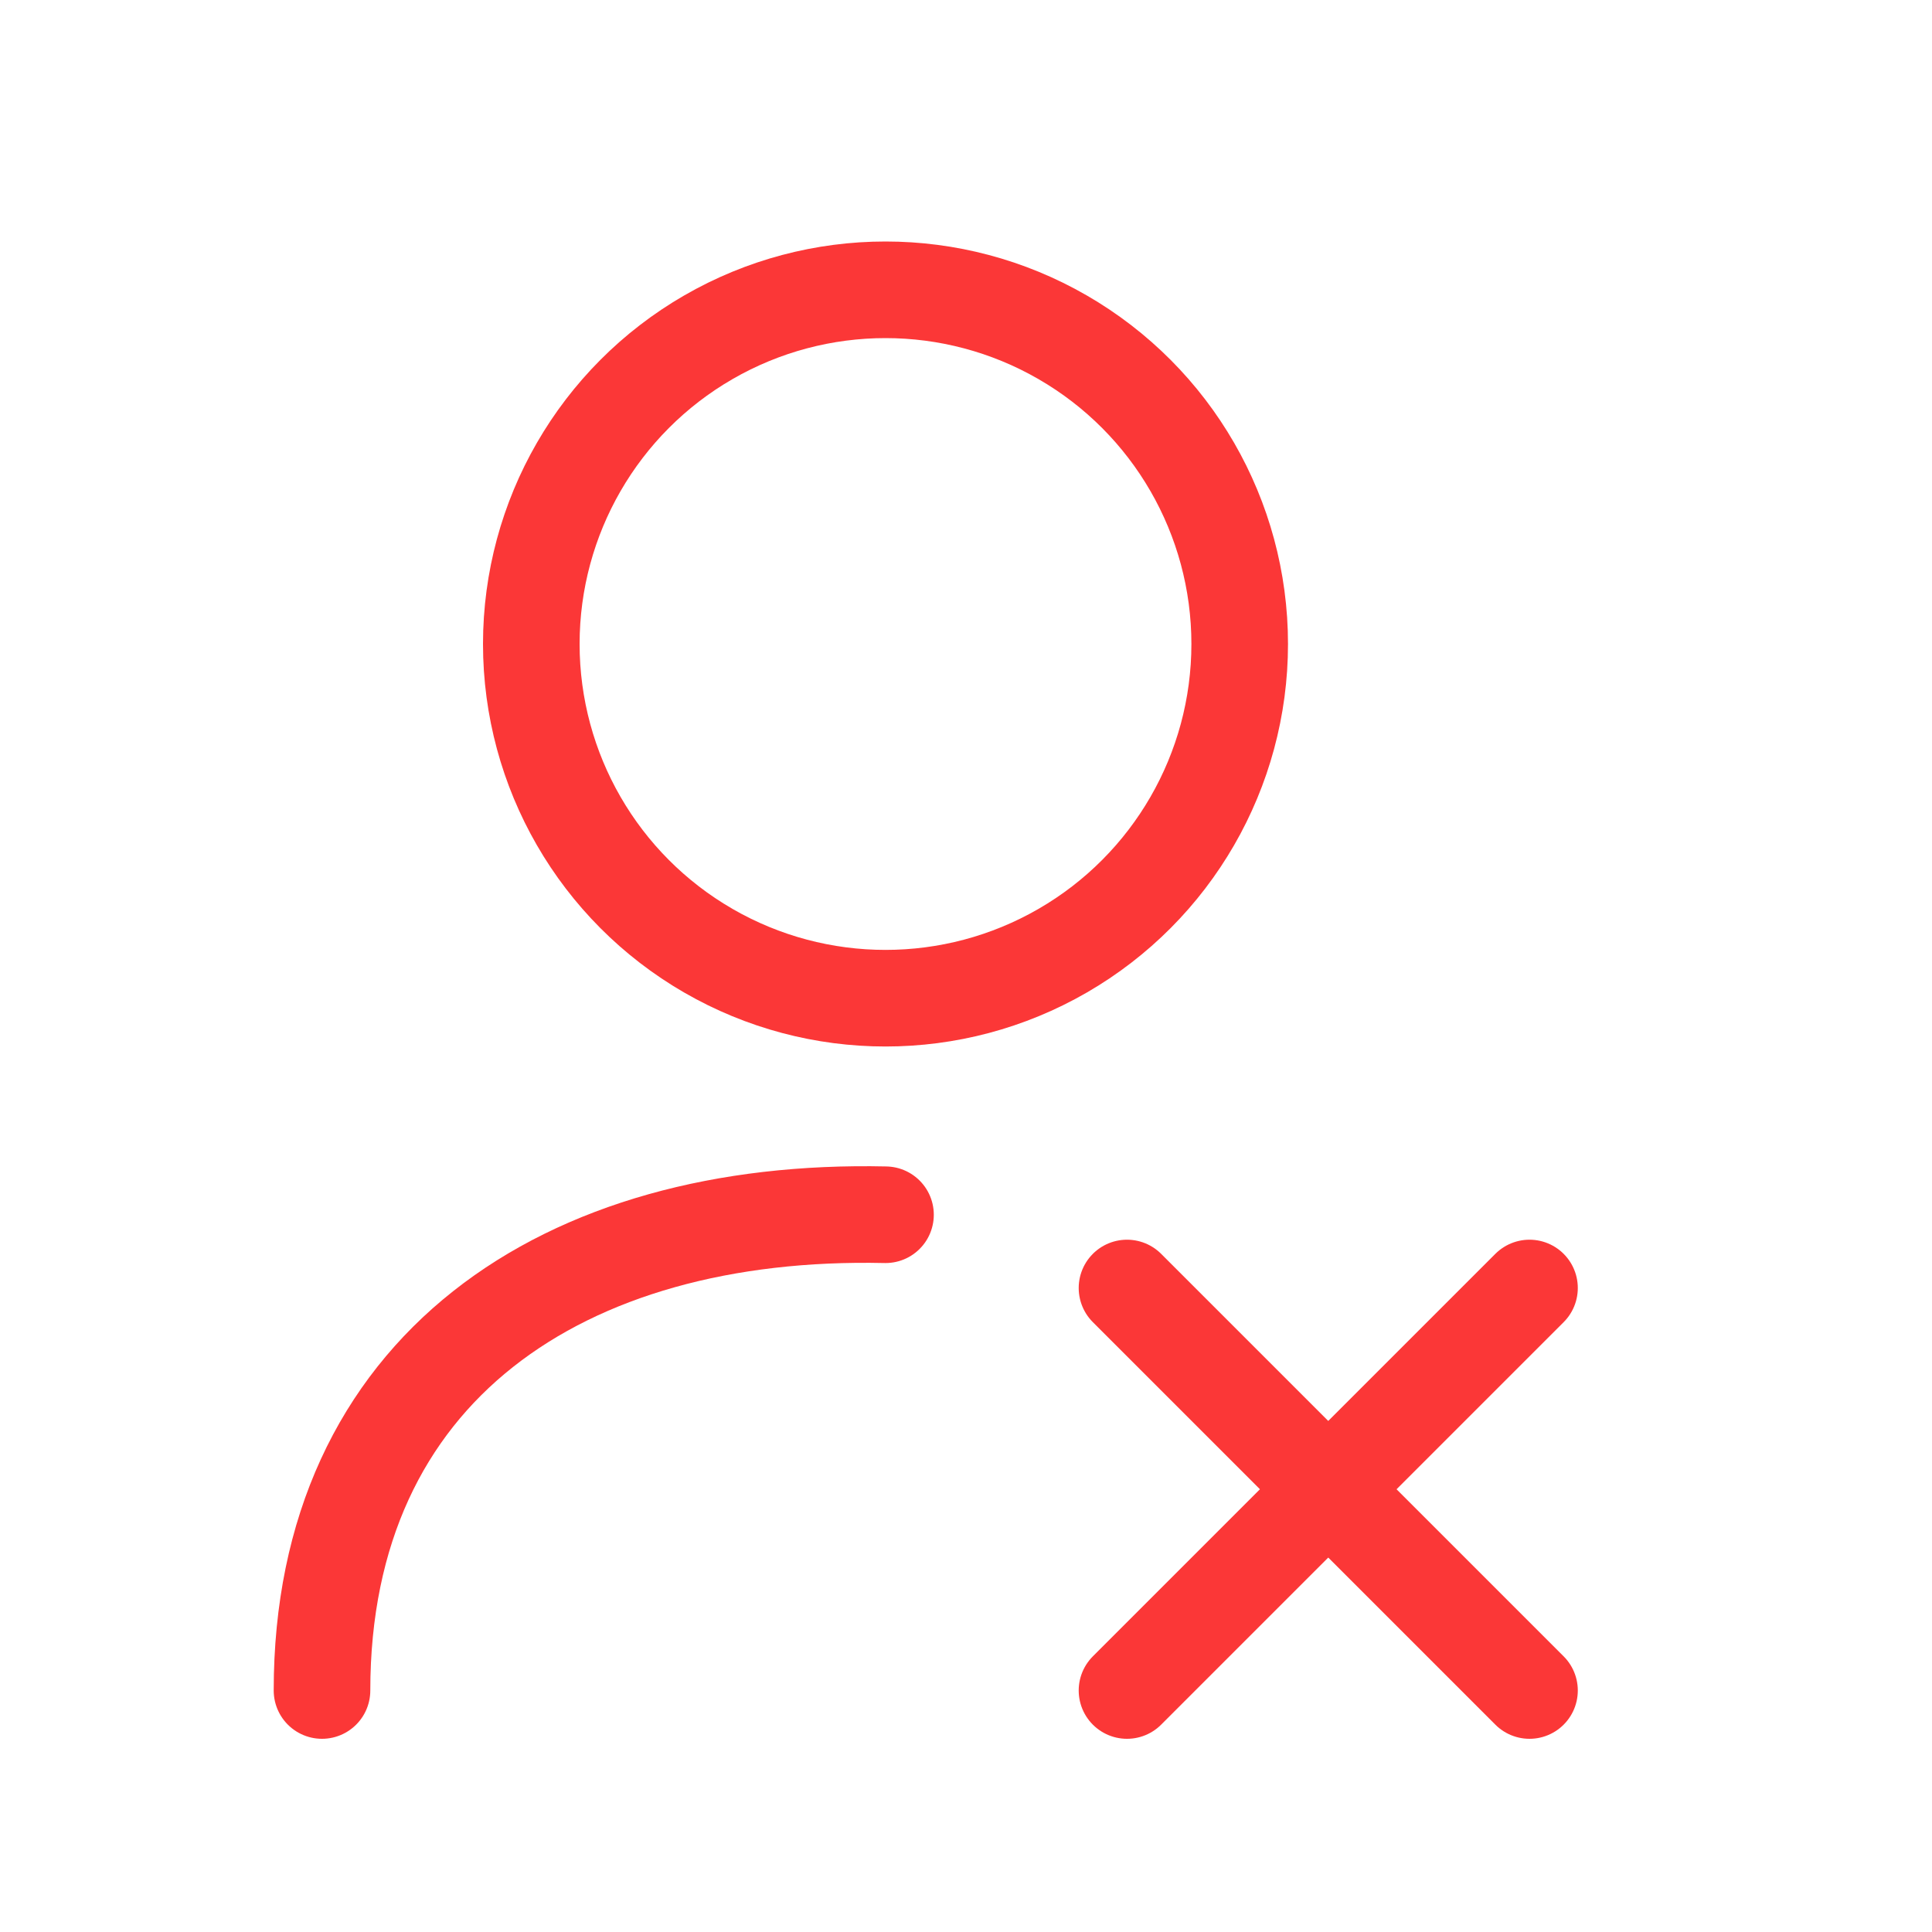 <svg width="24" height="24" viewBox="0 0 24 24" fill="none" xmlns="http://www.w3.org/2000/svg">
<circle cx="11" cy="8" r="4.4" stroke="#FB3737" stroke-width="1.2" stroke-linecap="round"/>
<path d="M4 21C4 17 7 15 11 15.09" stroke="#FB3737" stroke-width="1.2" stroke-linecap="round"/>
<path d="M19 21L14 16" stroke="#FB3737" stroke-width="1.2" stroke-linecap="round"/>
<path d="M14 21L19 16" stroke="#FB3737" stroke-width="1.2" stroke-linecap="round"/>
</svg>
